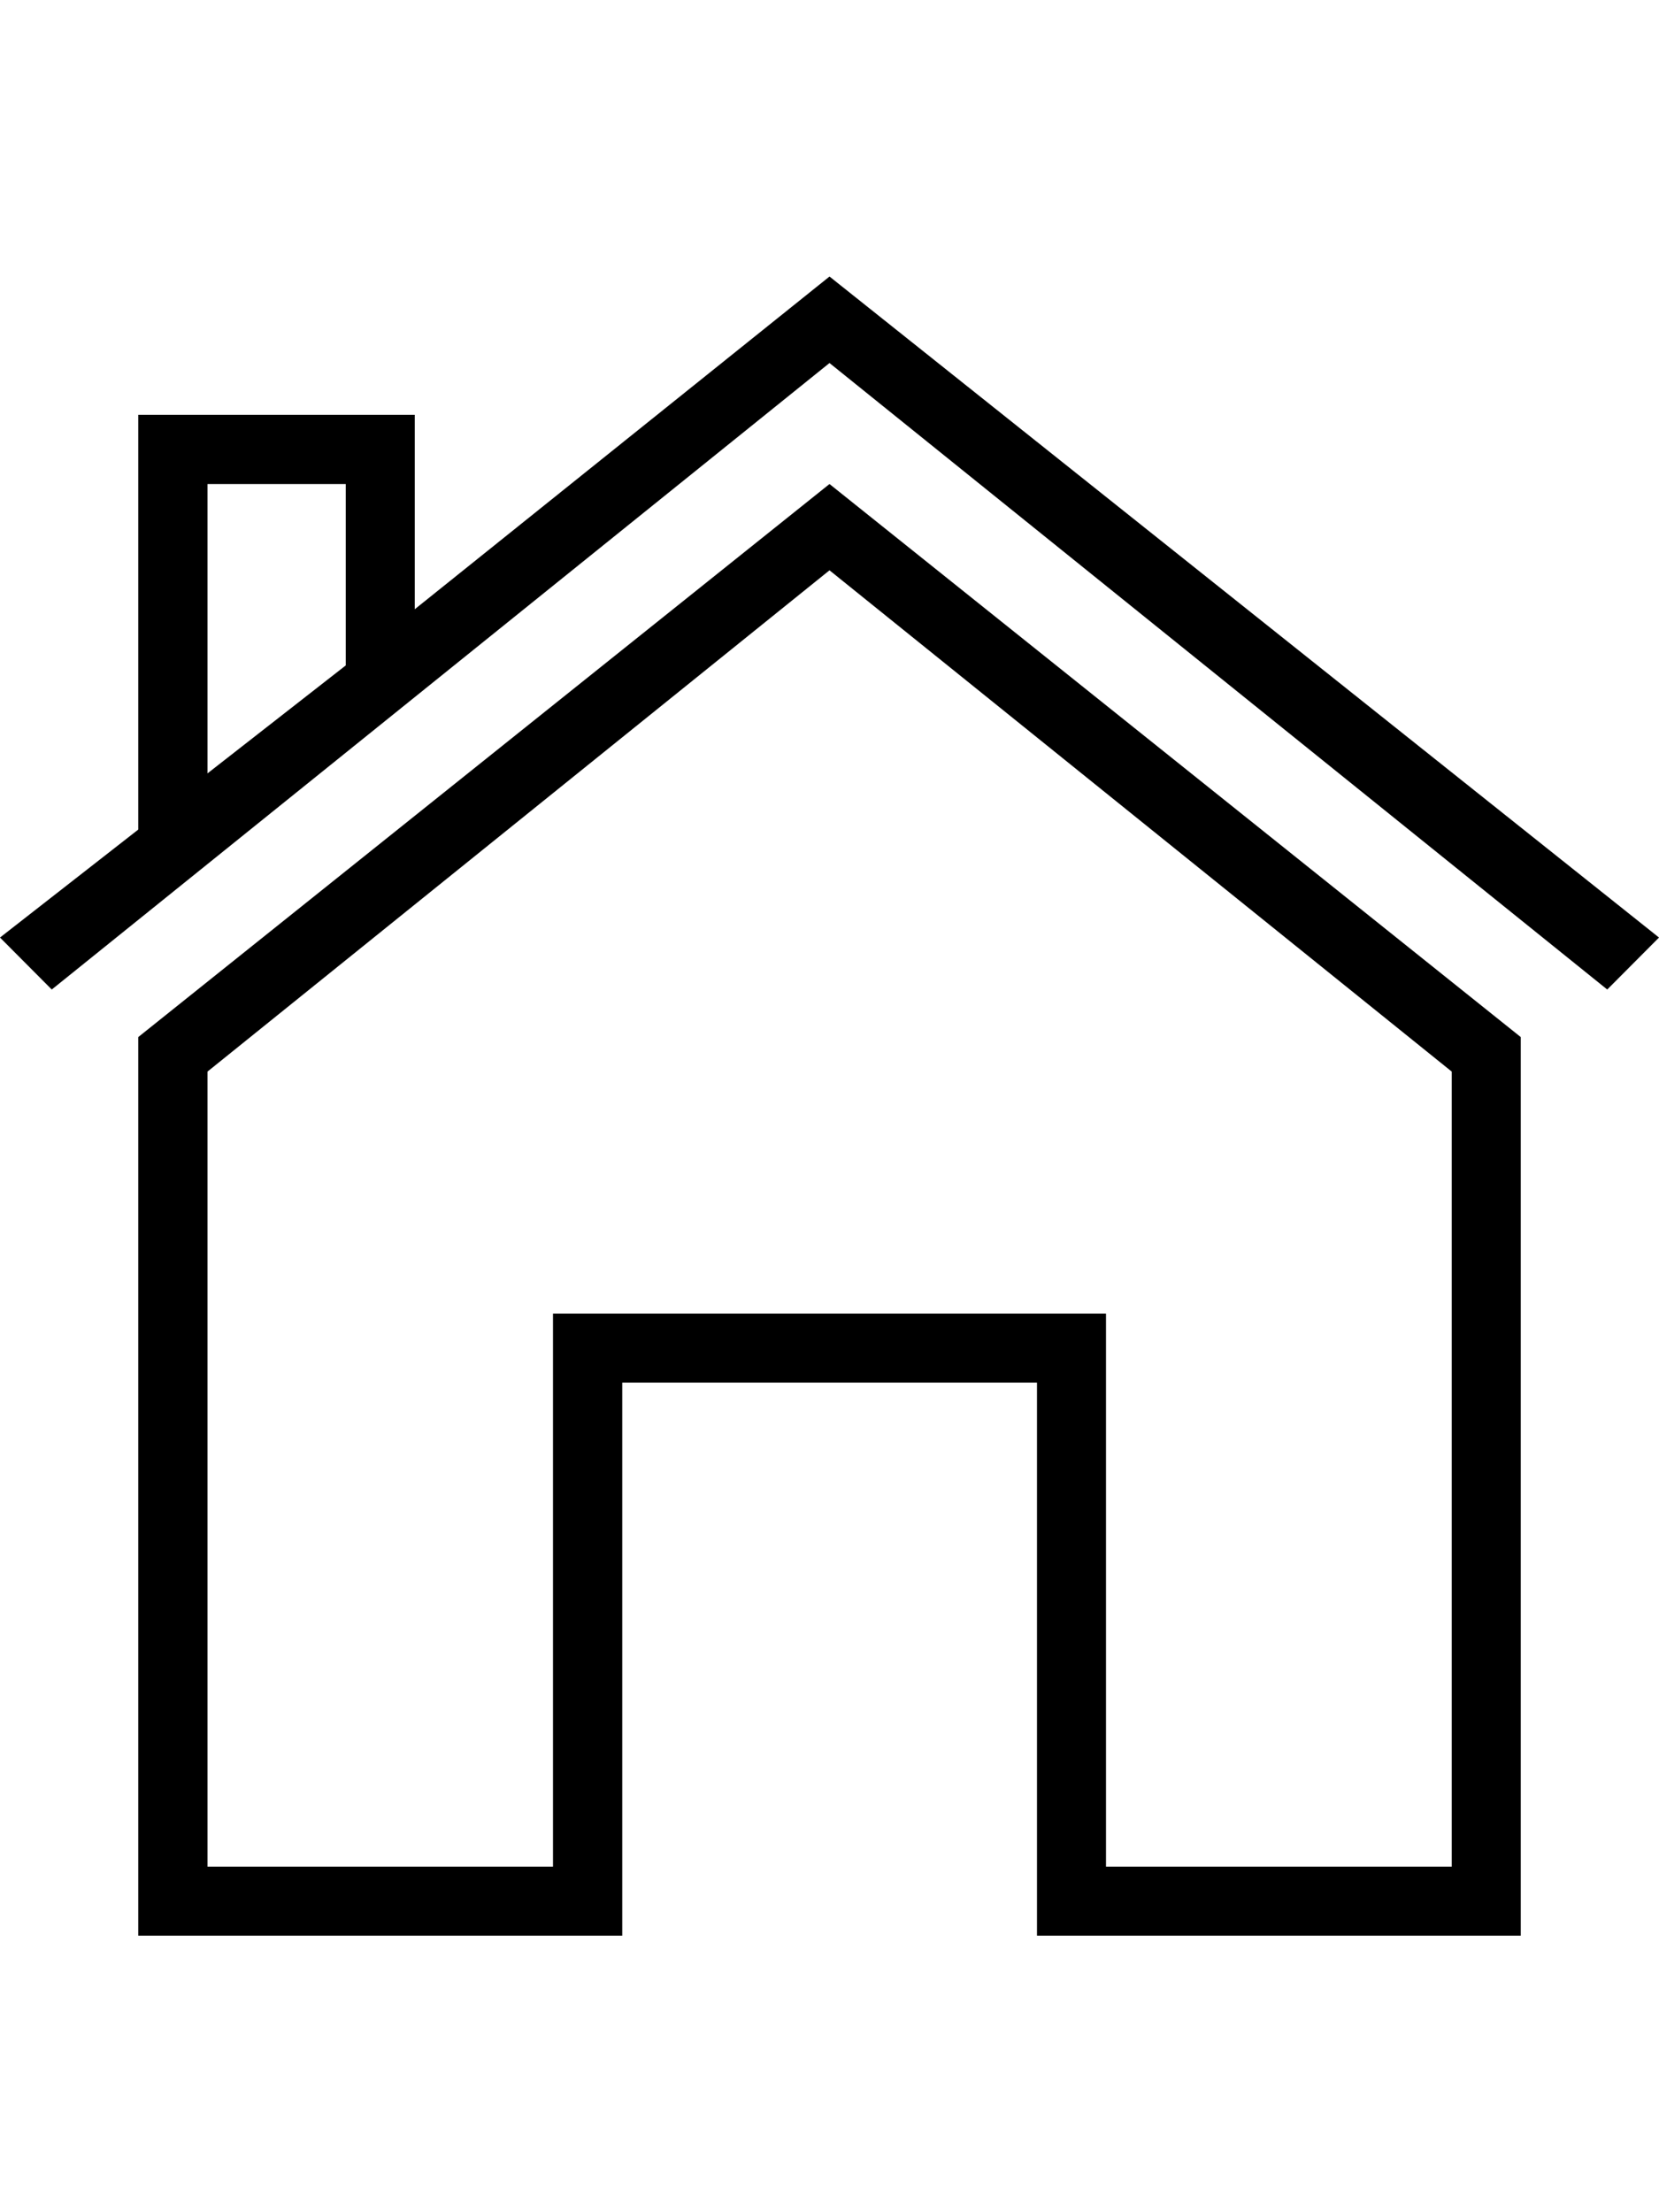 <svg height="1000" width="750" xmlns="http://www.w3.org/2000/svg"><path d="M375 218.8l312.5 250V875H468.8V625H281.3v250H62.5V468.8zm281.3 625V484.4L375 257.8 93.8 484.4v359.4H250v-250h250v250h156.3zM375 125l375 298.8 -23.4 23.5L375 164.1 23.4 447.3 0 423.8 62.5 375V187.5h125v87.9zM156.3 300.8v-82H93.8v130.8z"/></svg>